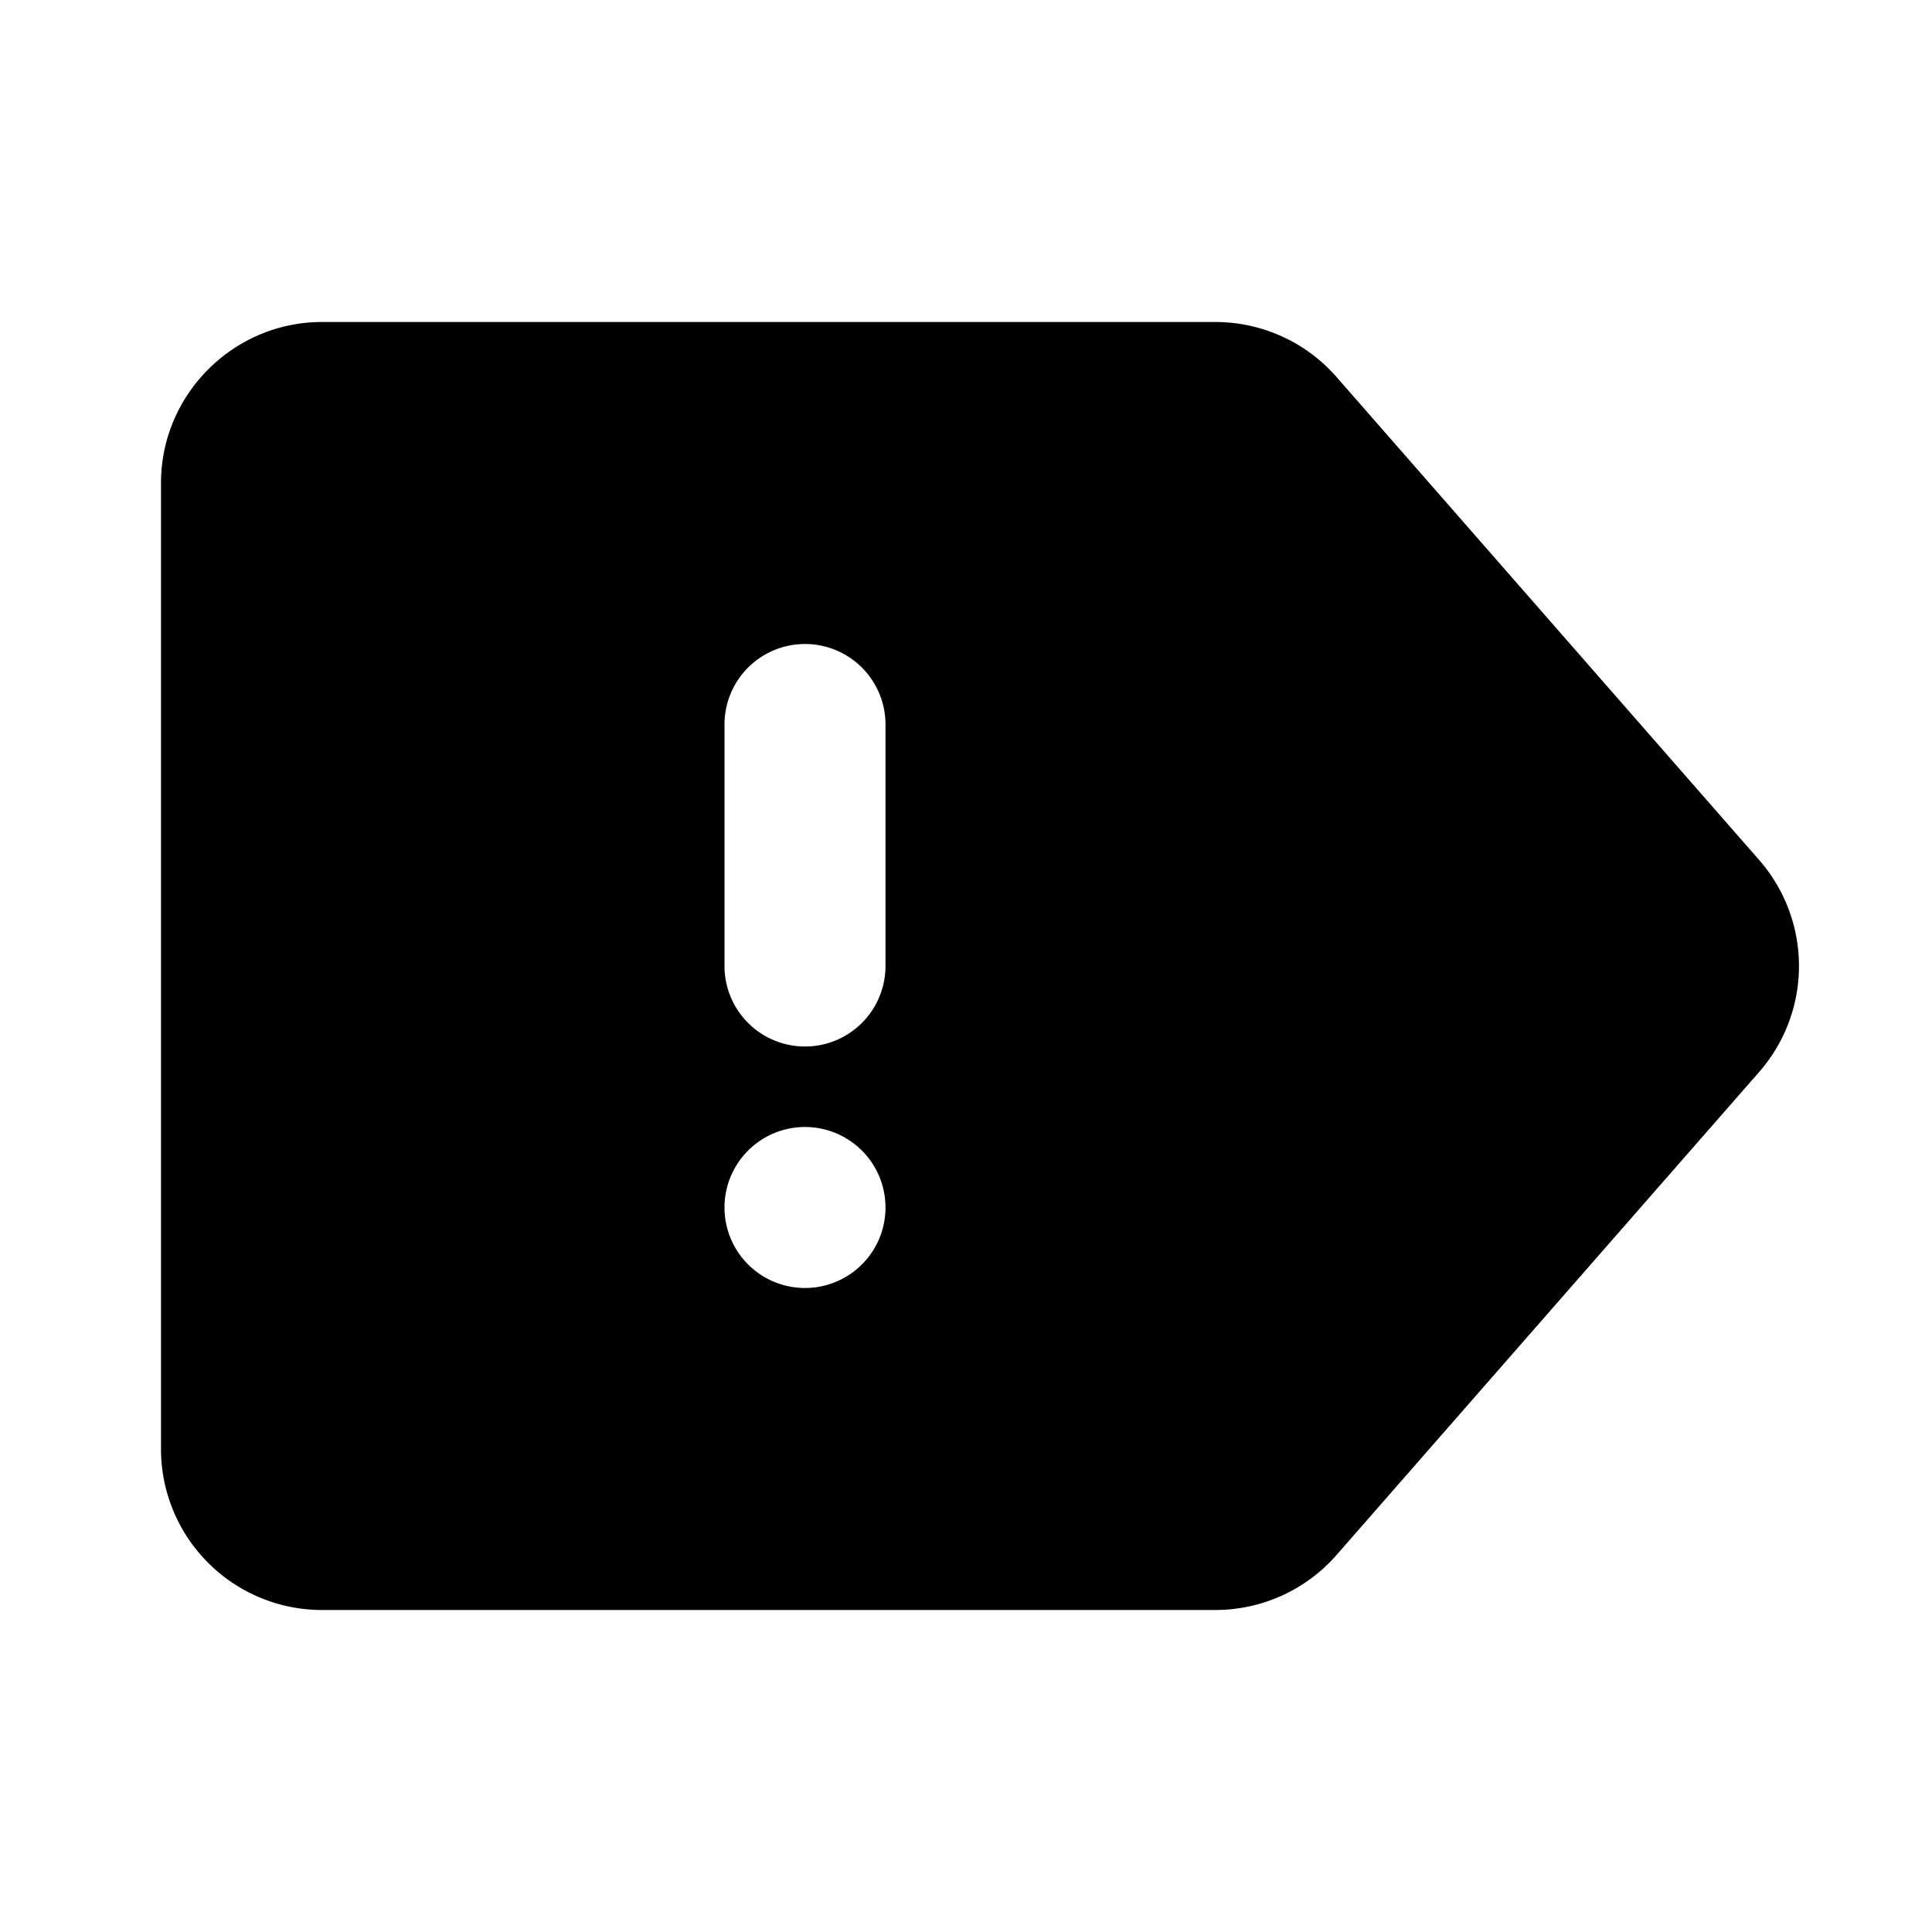 <svg xmlns="http://www.w3.org/2000/svg" viewBox="0 0 24 24">
  <path d="M15.1 4a2 2 0 011.5.68l5.25 6a2 2 0 010 2.64l-5.25 6a2 2 0 01-1.5.68H4a2 2 0 01-2-2V6c0-1.1.9-2 2-2h11.1zM10 14a1 1 0 100 2 1 1 0 000-2zm0-6a1 1 0 00-1 1v3a1 1 0 002 0V9a1 1 0 00-1-1z"/>
</svg>
